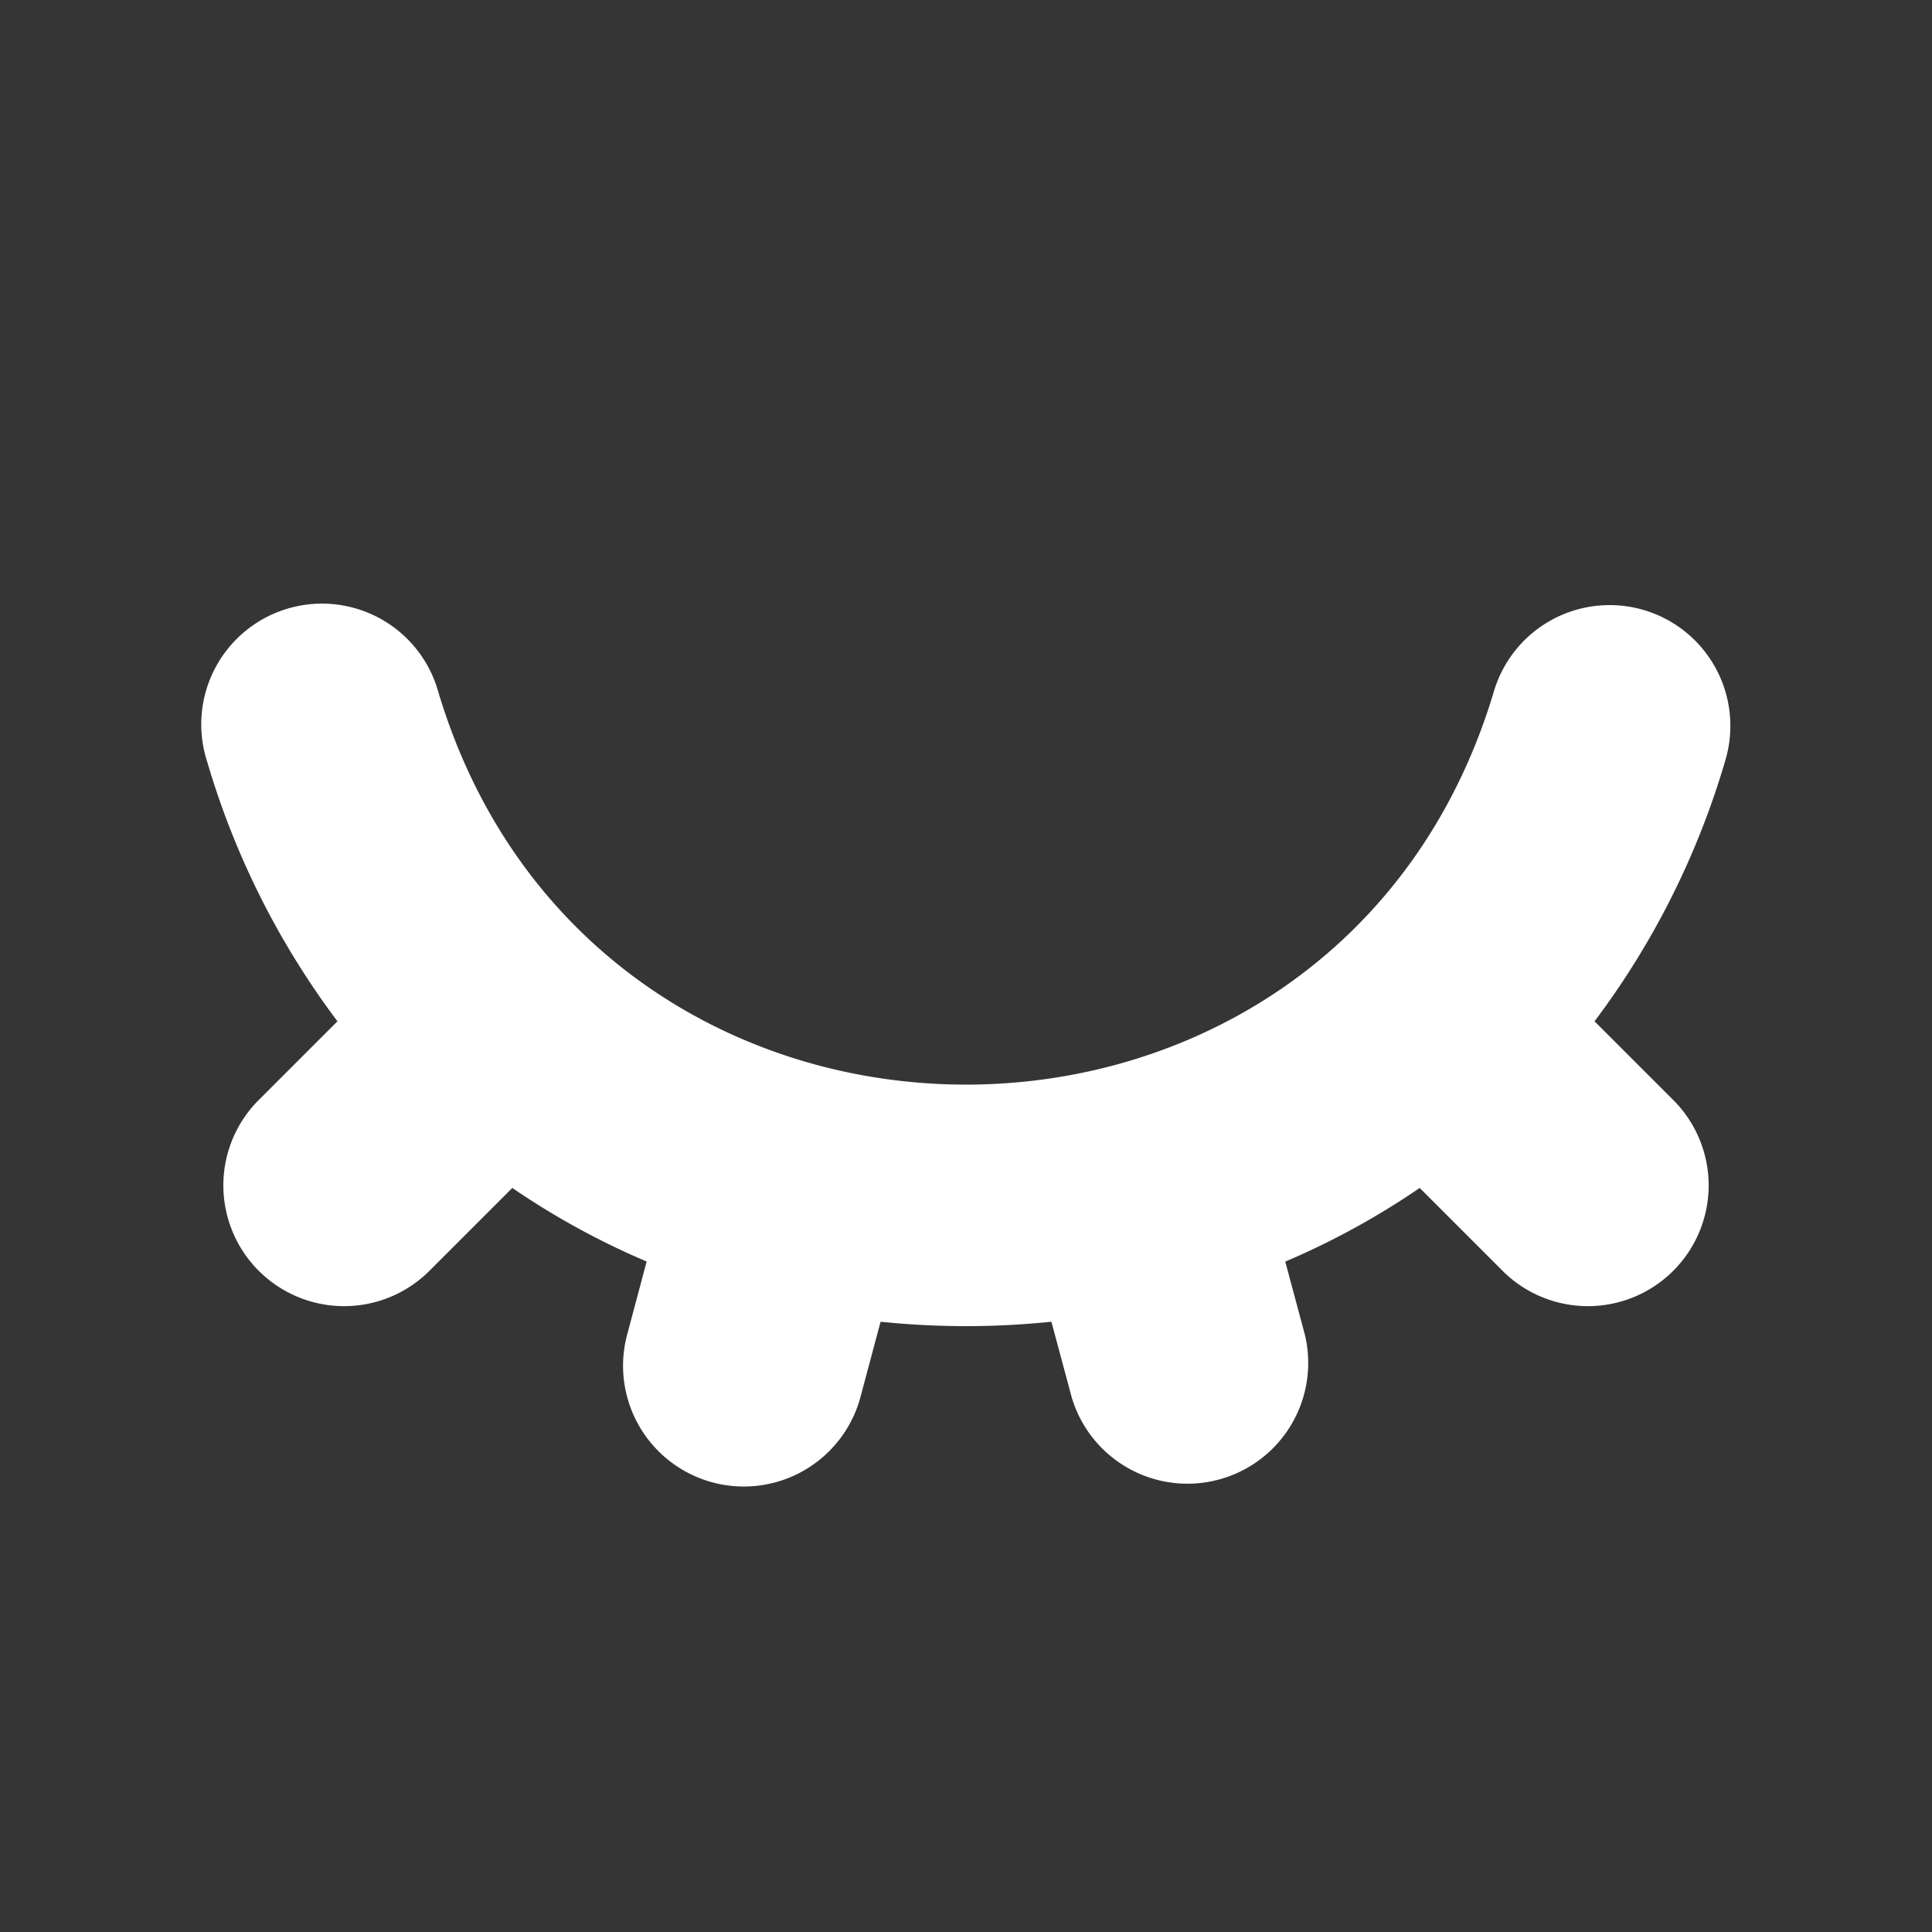 <svg xmlns="http://www.w3.org/2000/svg" width="24" height="24" fill="none"><rect width="100%" height="100%" fill="#333333" stroke="none"/><path fill="#fff" fill-opacity=".01" d="M24 0v24H0V0z"/><path fill="#FFFFFF" fill-rule="evenodd" d="M2.5 9a1.5 1.5 0 0 1 2.945-.404c1.947 6.502 11.158 6.503 13.109.005a1.5 1.5 0 1 1 2.877.85 10.104 10.104 0 0 1-1.623 3.236l.96.96a1.5 1.5 0 1 1-2.122 2.12l-1.01-1.01a9.616 9.616 0 0 1-1.67.915l.243.906a1.5 1.5 0 0 1-2.897.776l-.251-.935c-.705.073-1.417.073-2.122 0l-.25.935a1.5 1.5 0 0 1-2.898-.776l.242-.907a9.61 9.61 0 0 1-1.669-.914l-1.01 1.01a1.5 1.5 0 1 1-2.122-2.12l.96-.96a10.102 10.102 0 0 1-1.62-3.23A1.5 1.5 0 0 1 2.5 9" clip-rule="evenodd"/></svg>